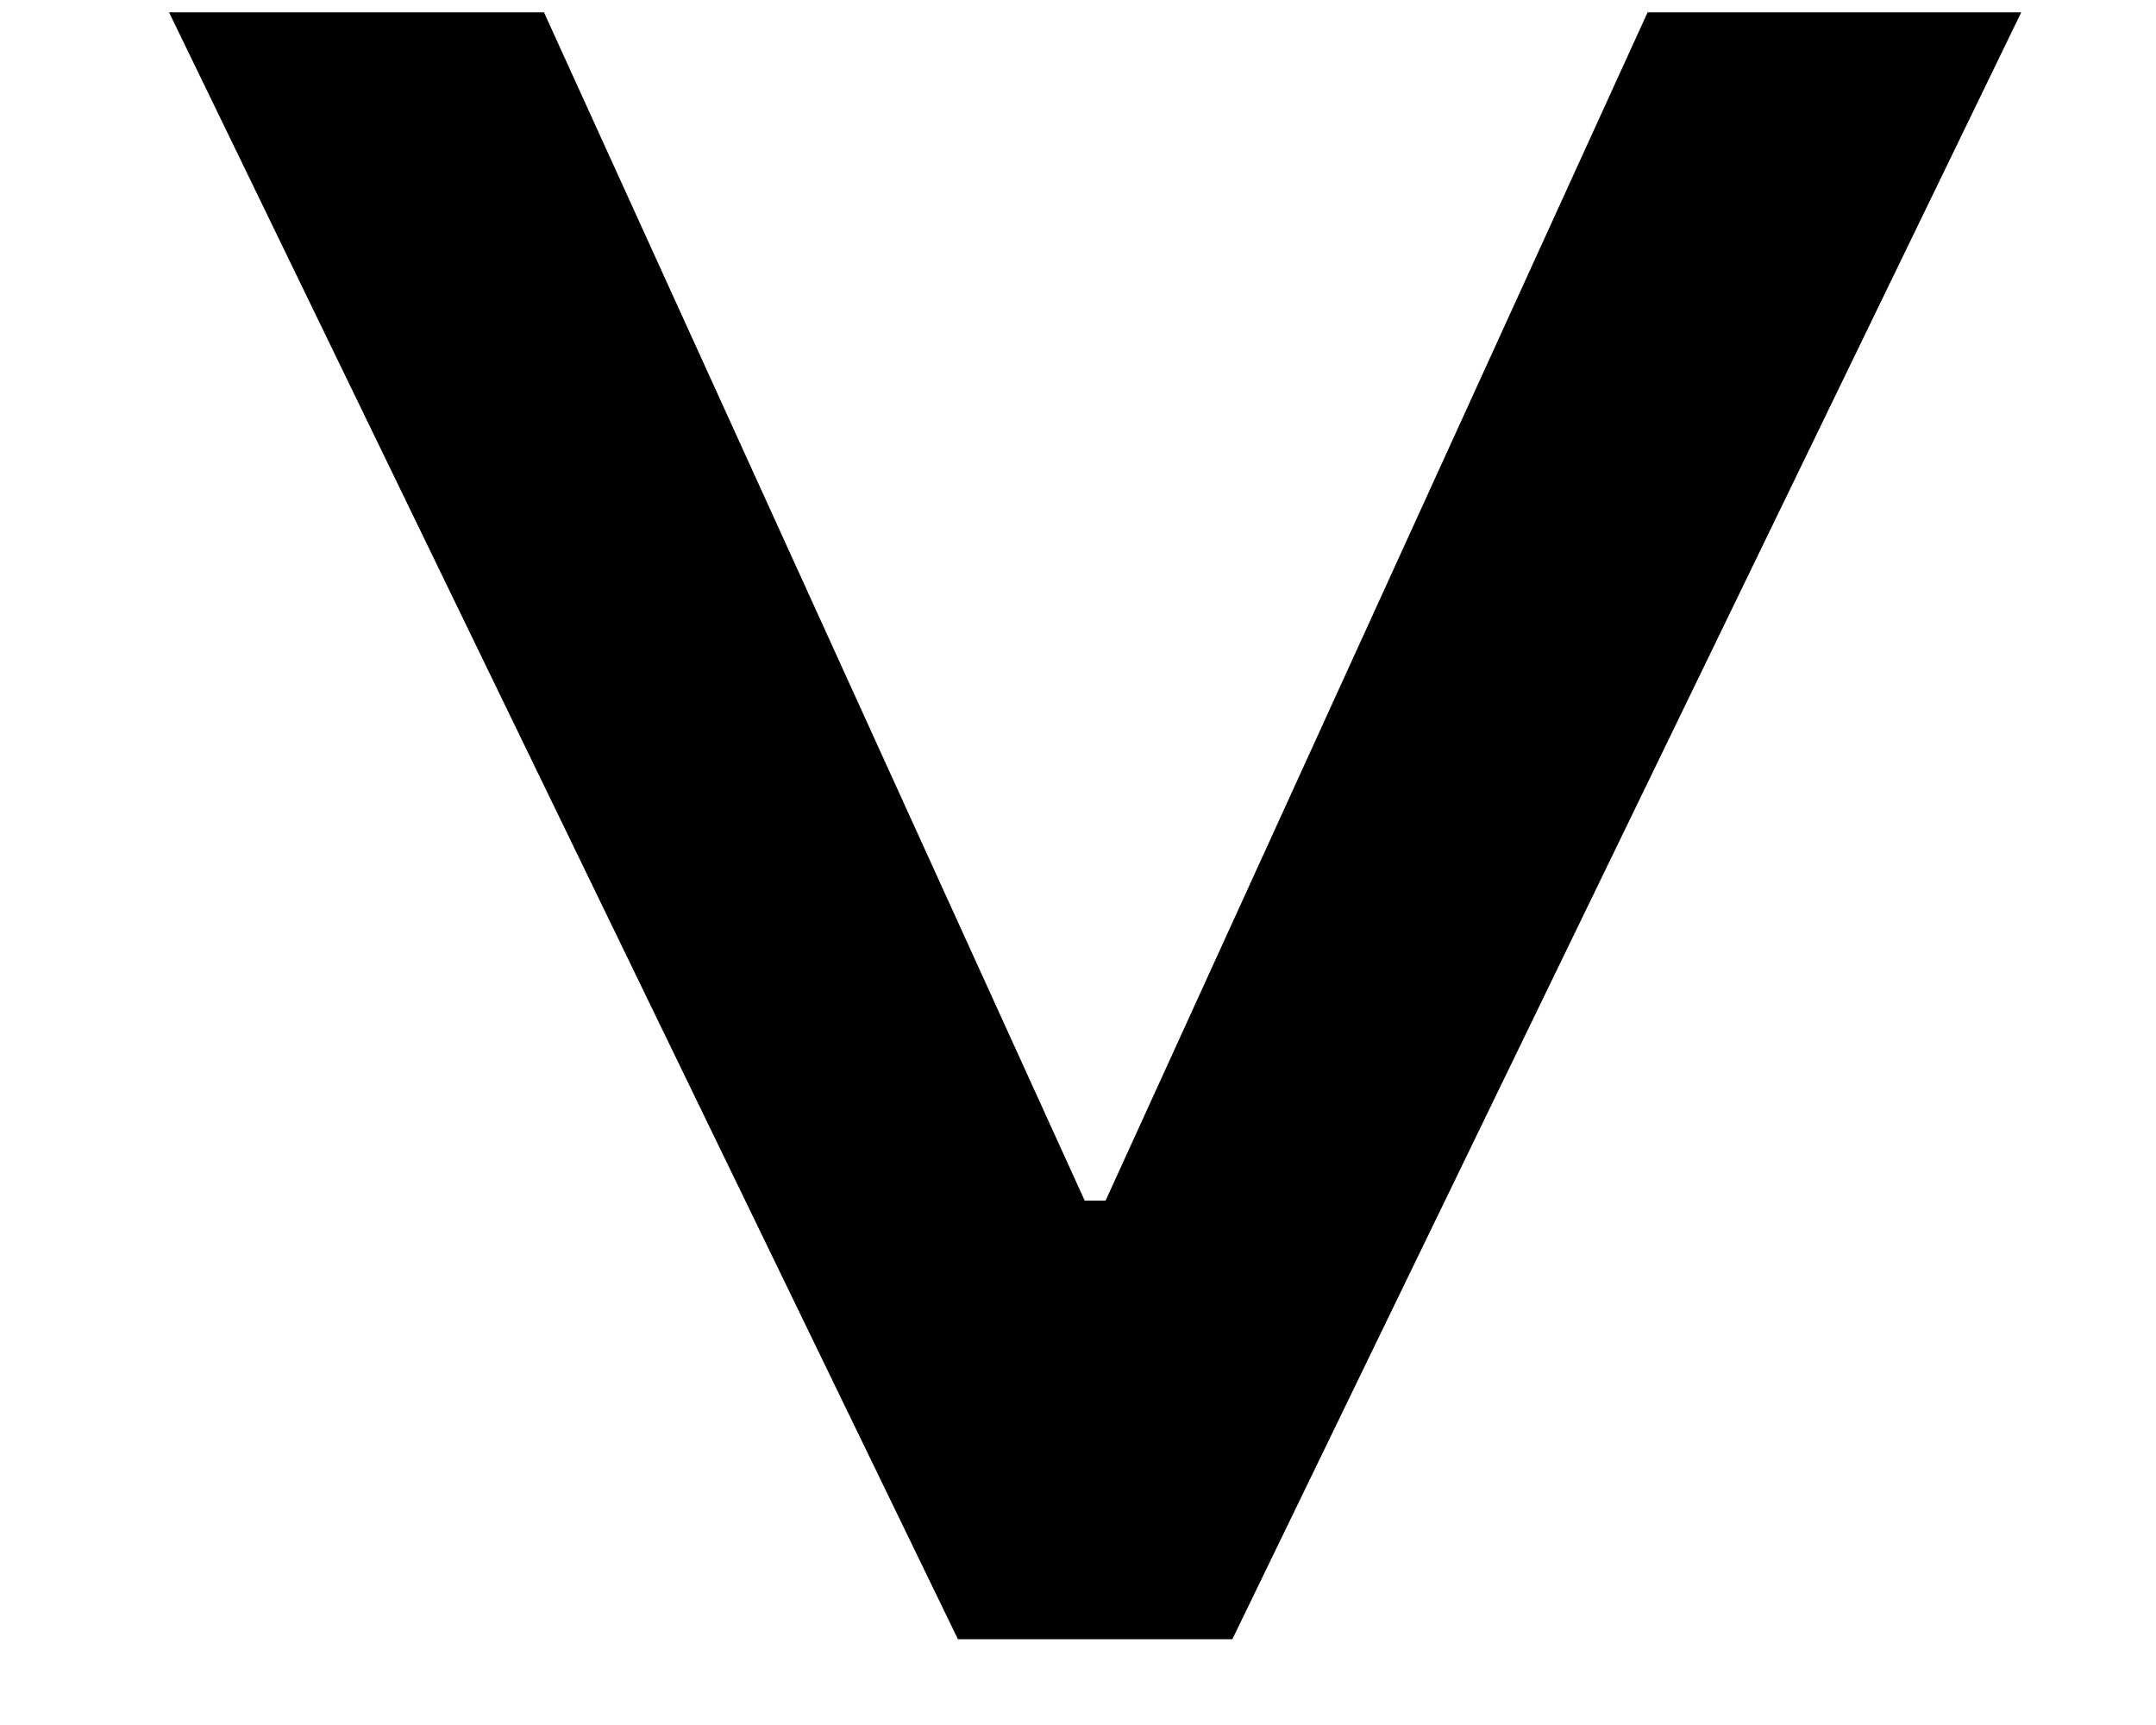 <svg width="10" height="8" viewBox="0 0 10 8" fill="none" xmlns="http://www.w3.org/2000/svg">
<path d="M4.443 7.602L0.784 0.057H2.523L5.057 5.625L4.96 5.568H5.205L5.102 5.625L7.642 0.057H9.375L5.716 7.602L4.443 7.602Z" fill="black"/>
</svg>
